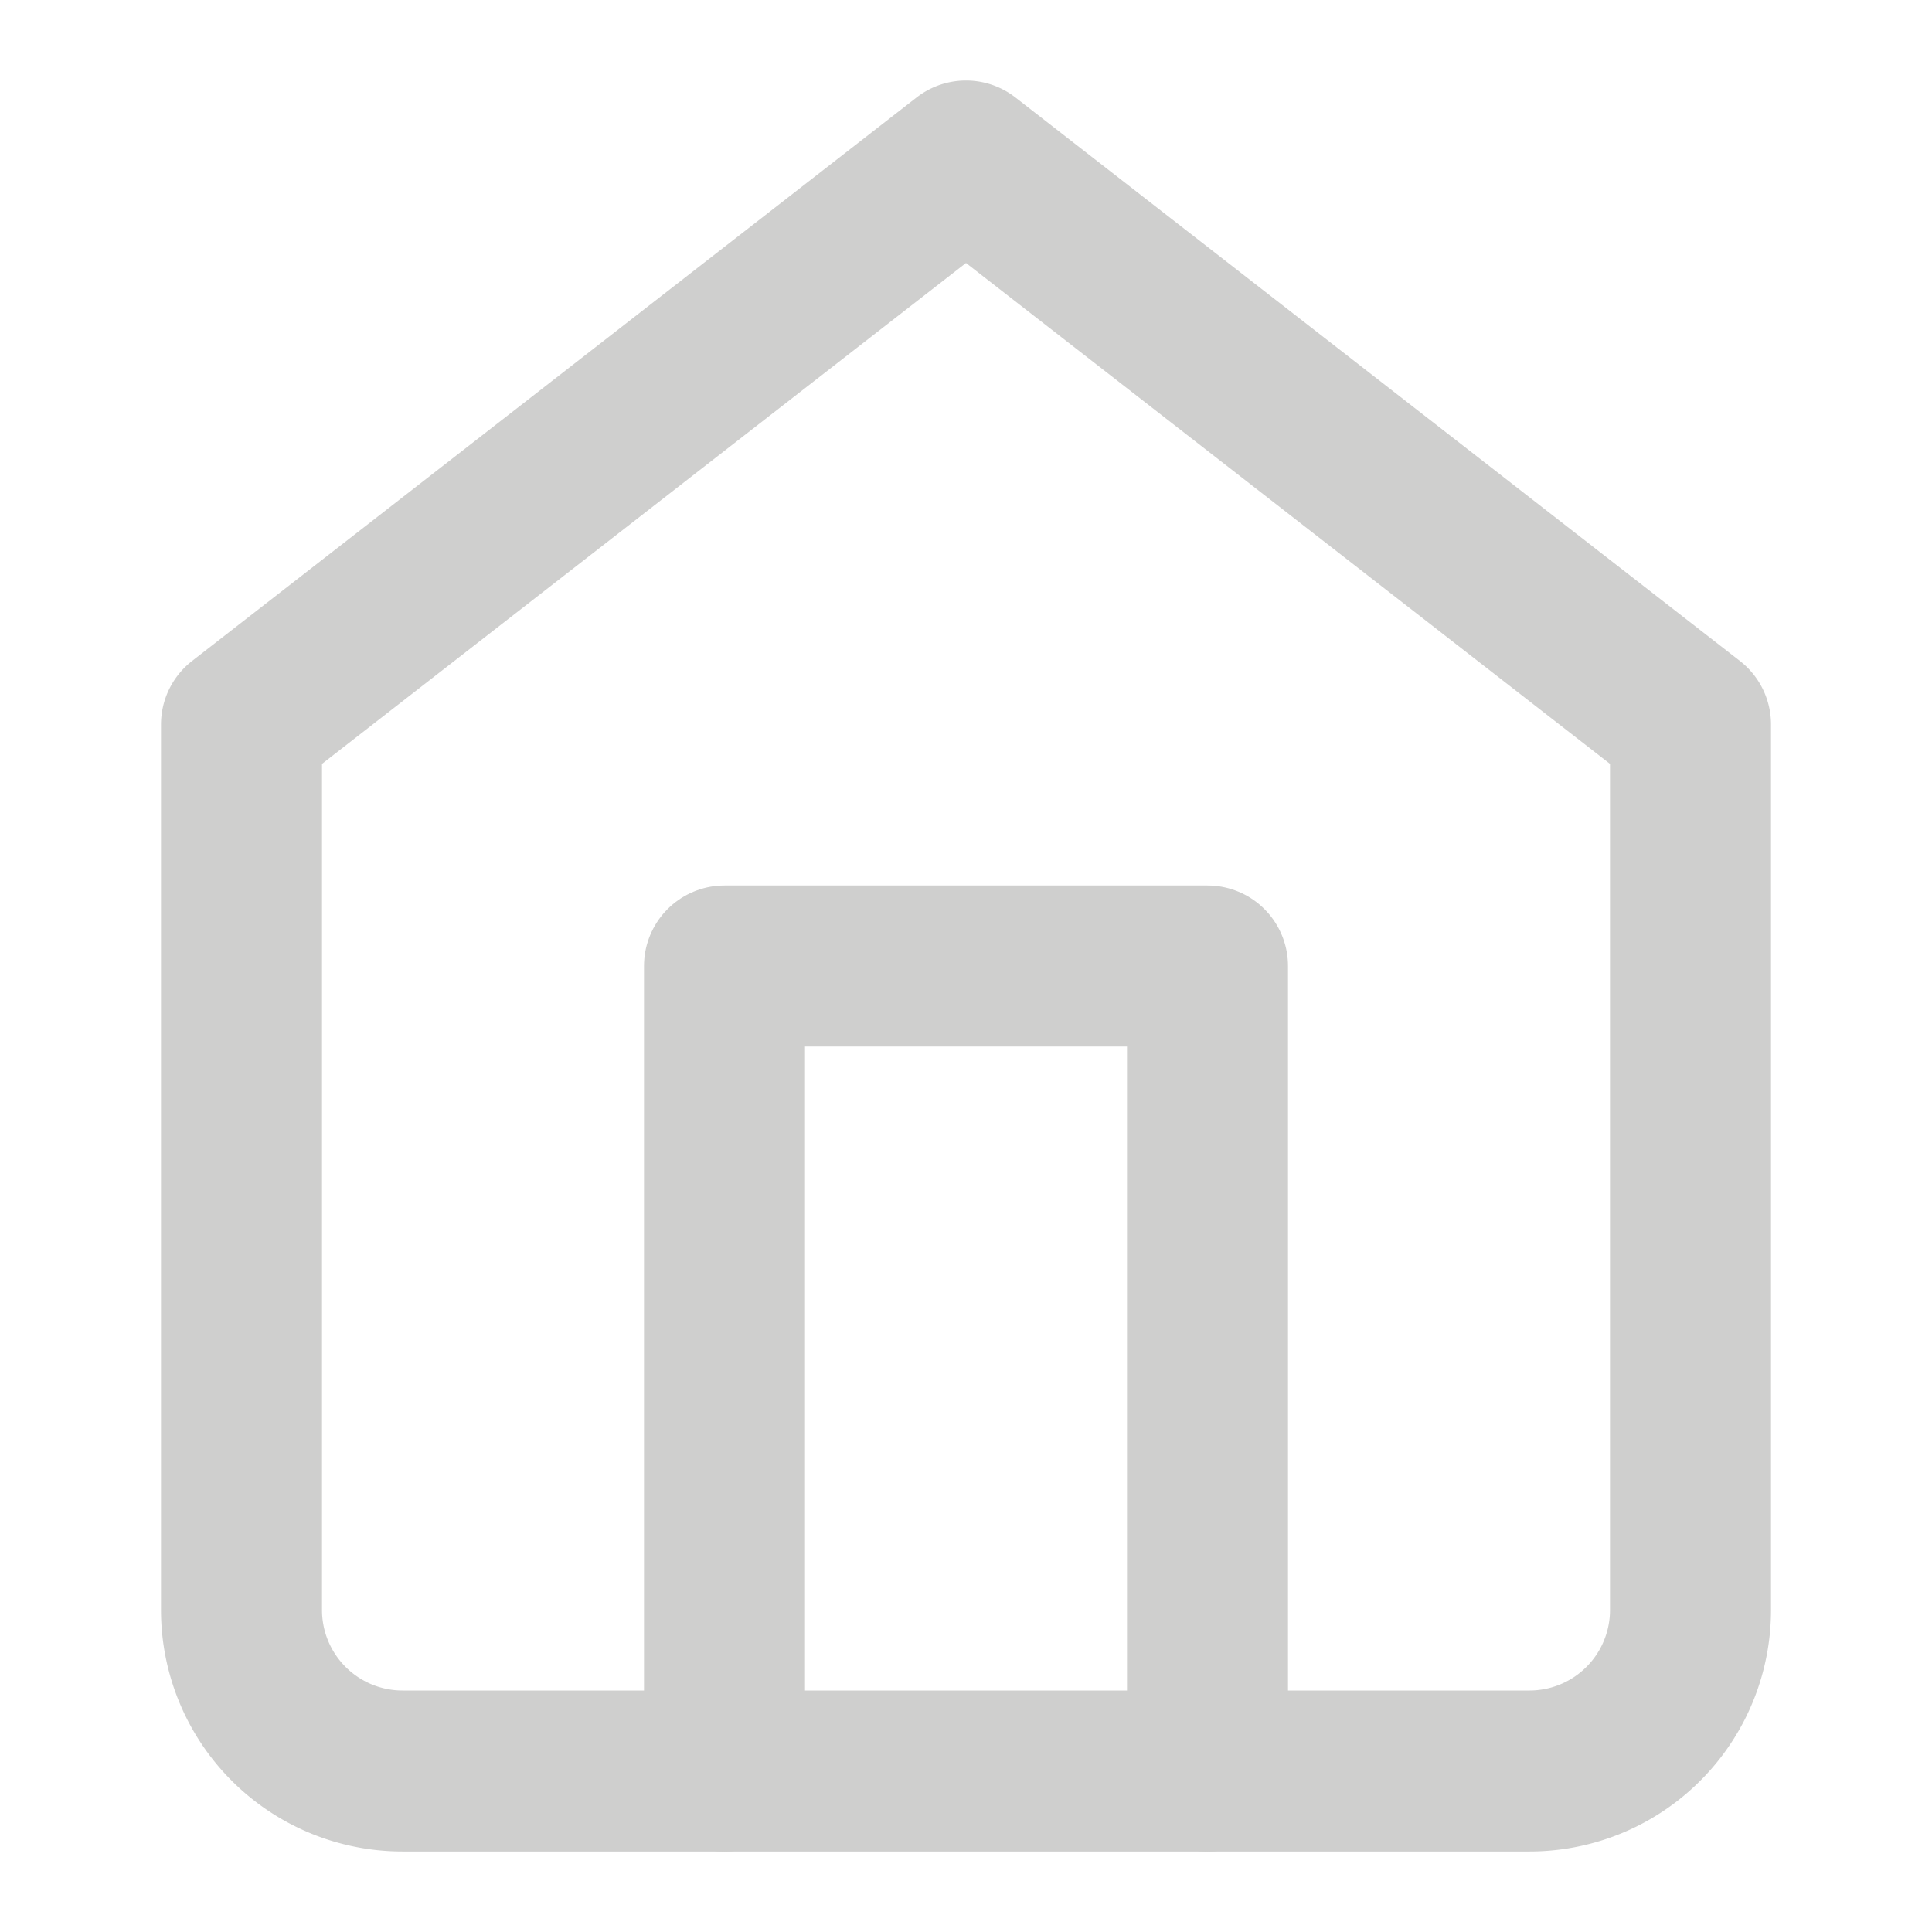 <svg xmlns="http://www.w3.org/2000/svg" width="20" height="20" viewBox="0 0 24 24" fill="none" stroke="#cfcfce" stroke-width="2" stroke-linecap="round" stroke-linejoin="round" class="feather feather-home"><path d="M3 9l9-7 9 7v11a2 2 0 0 1-2 2H5a2 2 0 0 1-2-2z"></path><polyline points="9 22 9 12 15 12 15 22"></polyline></svg>